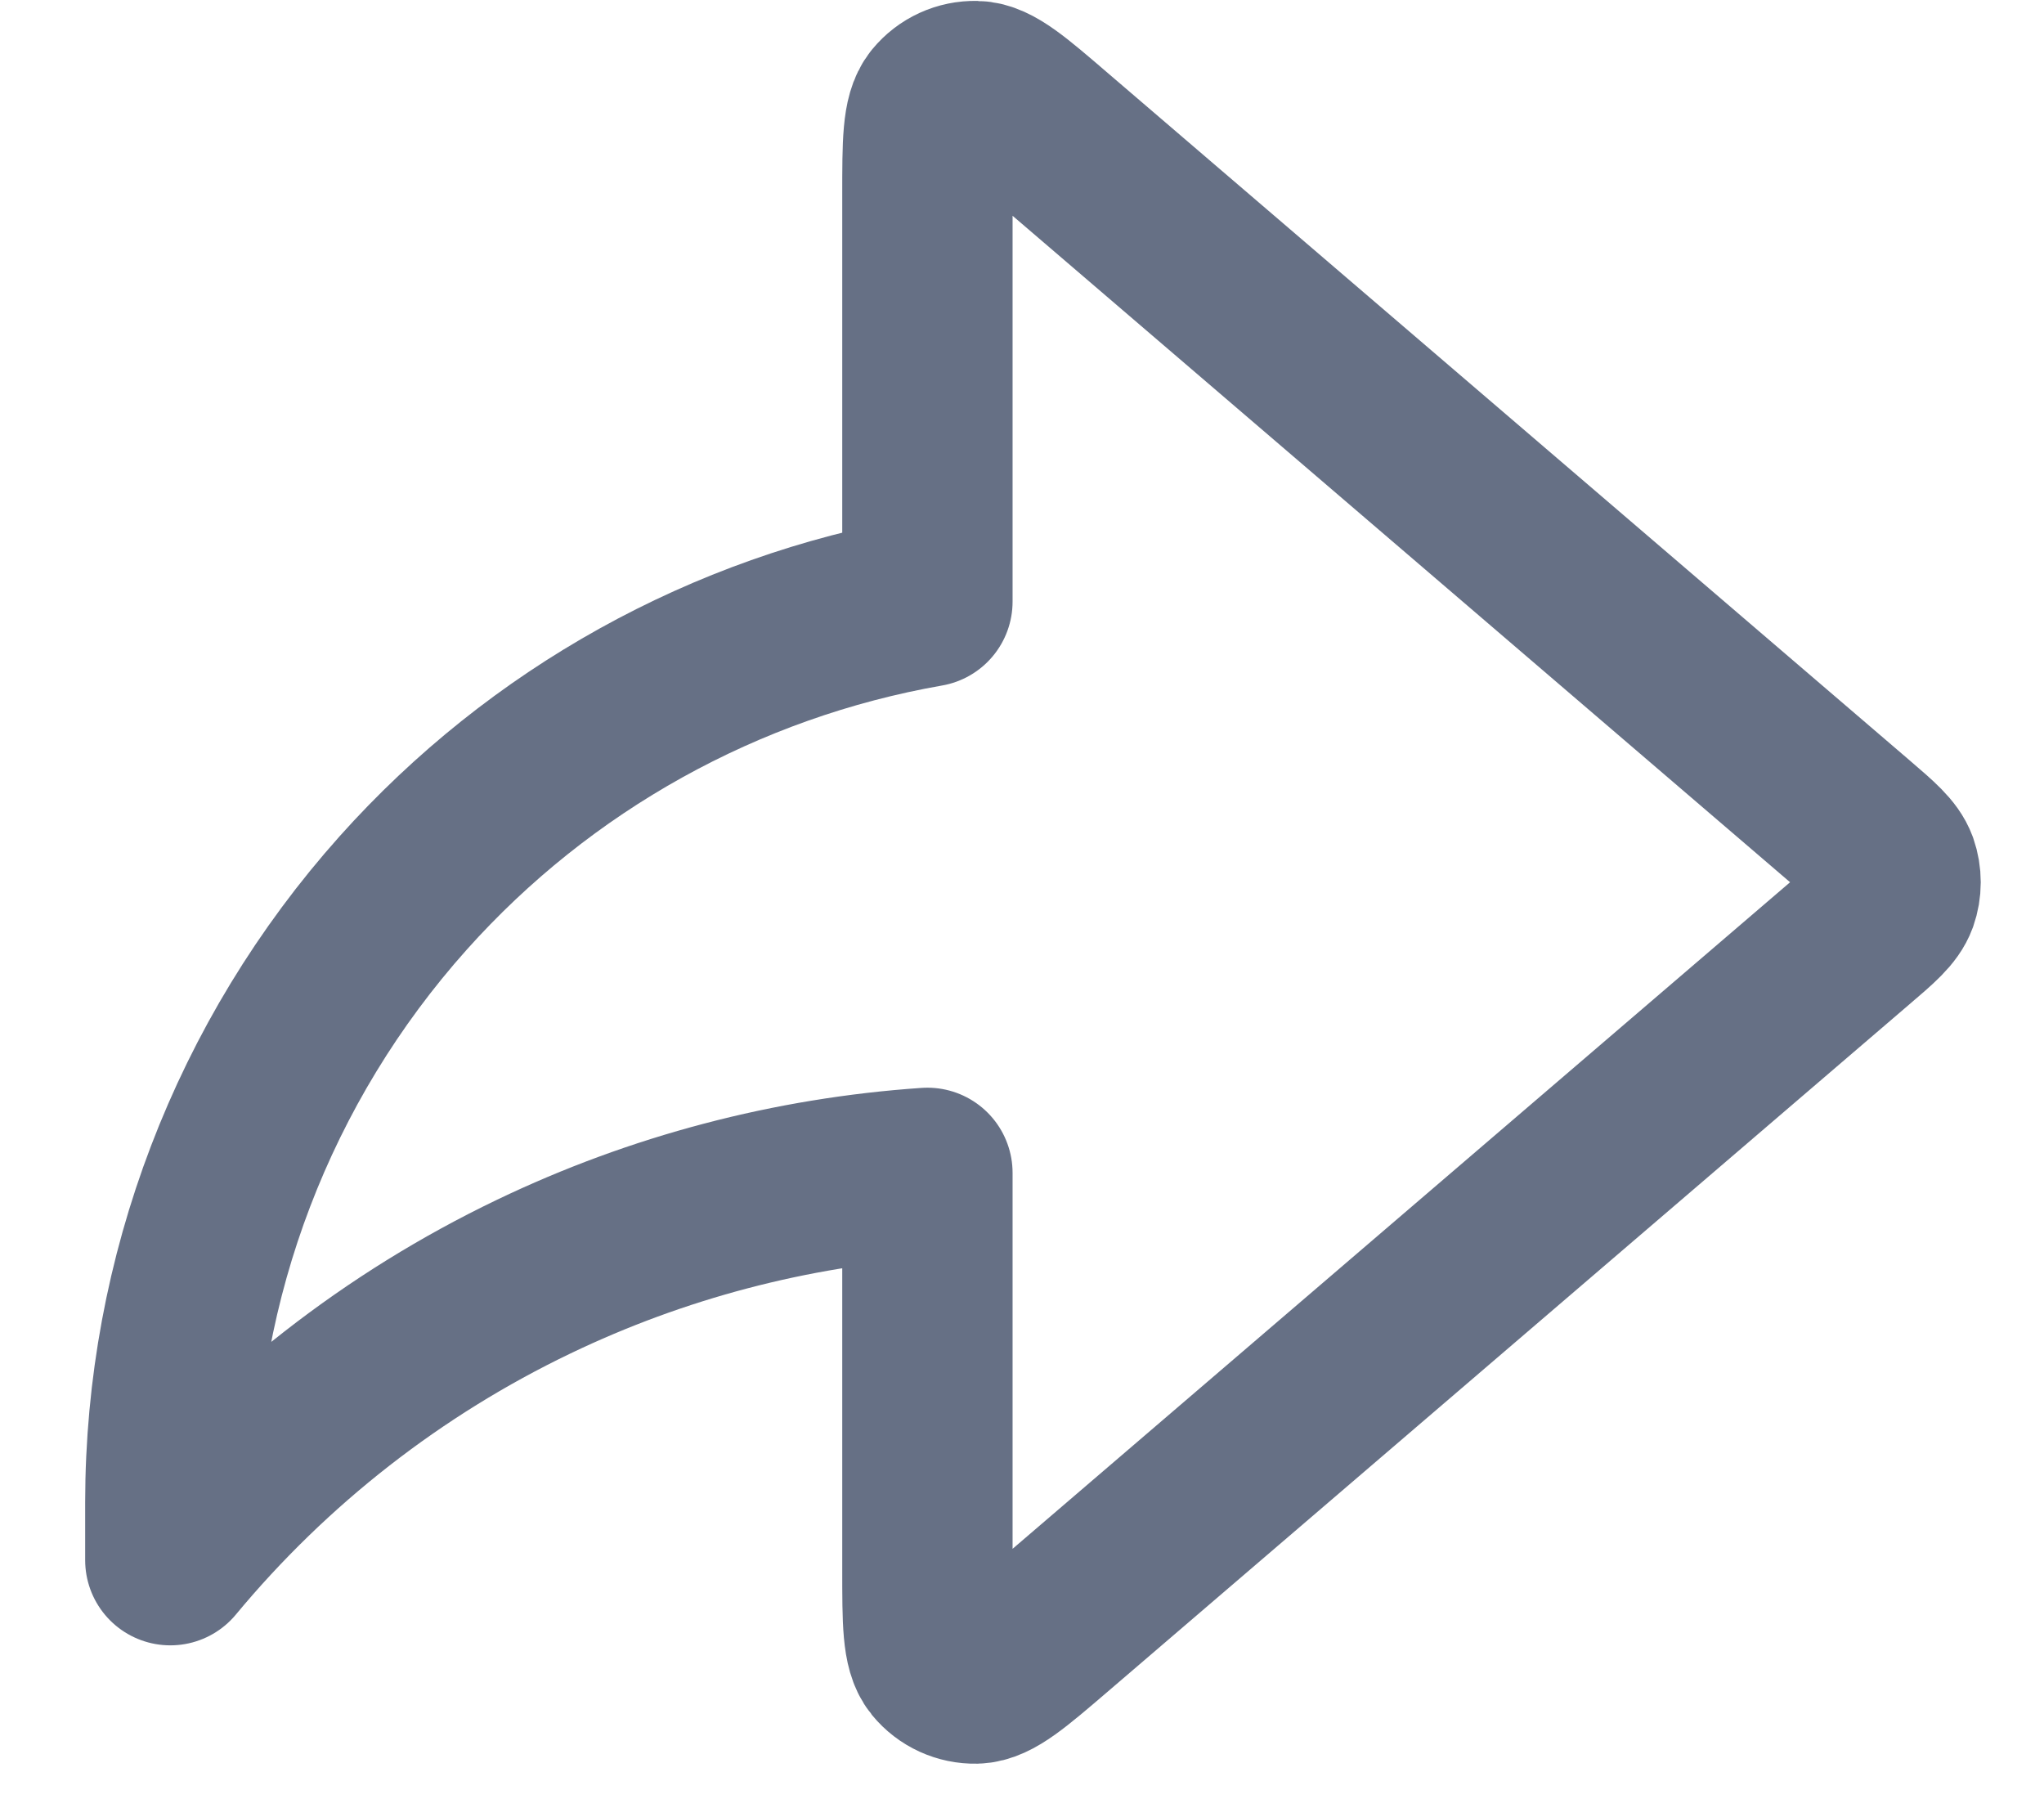 <svg width="18" height="16" viewBox="0 0 18 16" fill="none" xmlns="http://www.w3.org/2000/svg">
<path d="M16.326 8.274C16.53 8.1 16.631 8.013 16.669 7.909C16.701 7.818 16.701 7.719 16.669 7.627C16.631 7.524 16.53 7.437 16.326 7.262L9.267 1.212C8.917 0.911 8.742 0.761 8.594 0.758C8.465 0.755 8.342 0.811 8.26 0.911C8.167 1.026 8.167 1.257 8.167 1.718V5.297C6.388 5.608 4.76 6.51 3.55 7.863C2.231 9.339 1.501 11.248 1.5 13.227V13.737C2.374 12.684 3.466 11.832 4.701 11.24C5.789 10.718 6.965 10.409 8.167 10.327V13.819C8.167 14.28 8.167 14.511 8.26 14.626C8.342 14.726 8.465 14.782 8.594 14.779C8.742 14.775 8.917 14.625 9.267 14.325L16.326 8.274Z" stroke="#667085" stroke-width="1.5" stroke-linecap="round" stroke-linejoin="round"/>
</svg>
